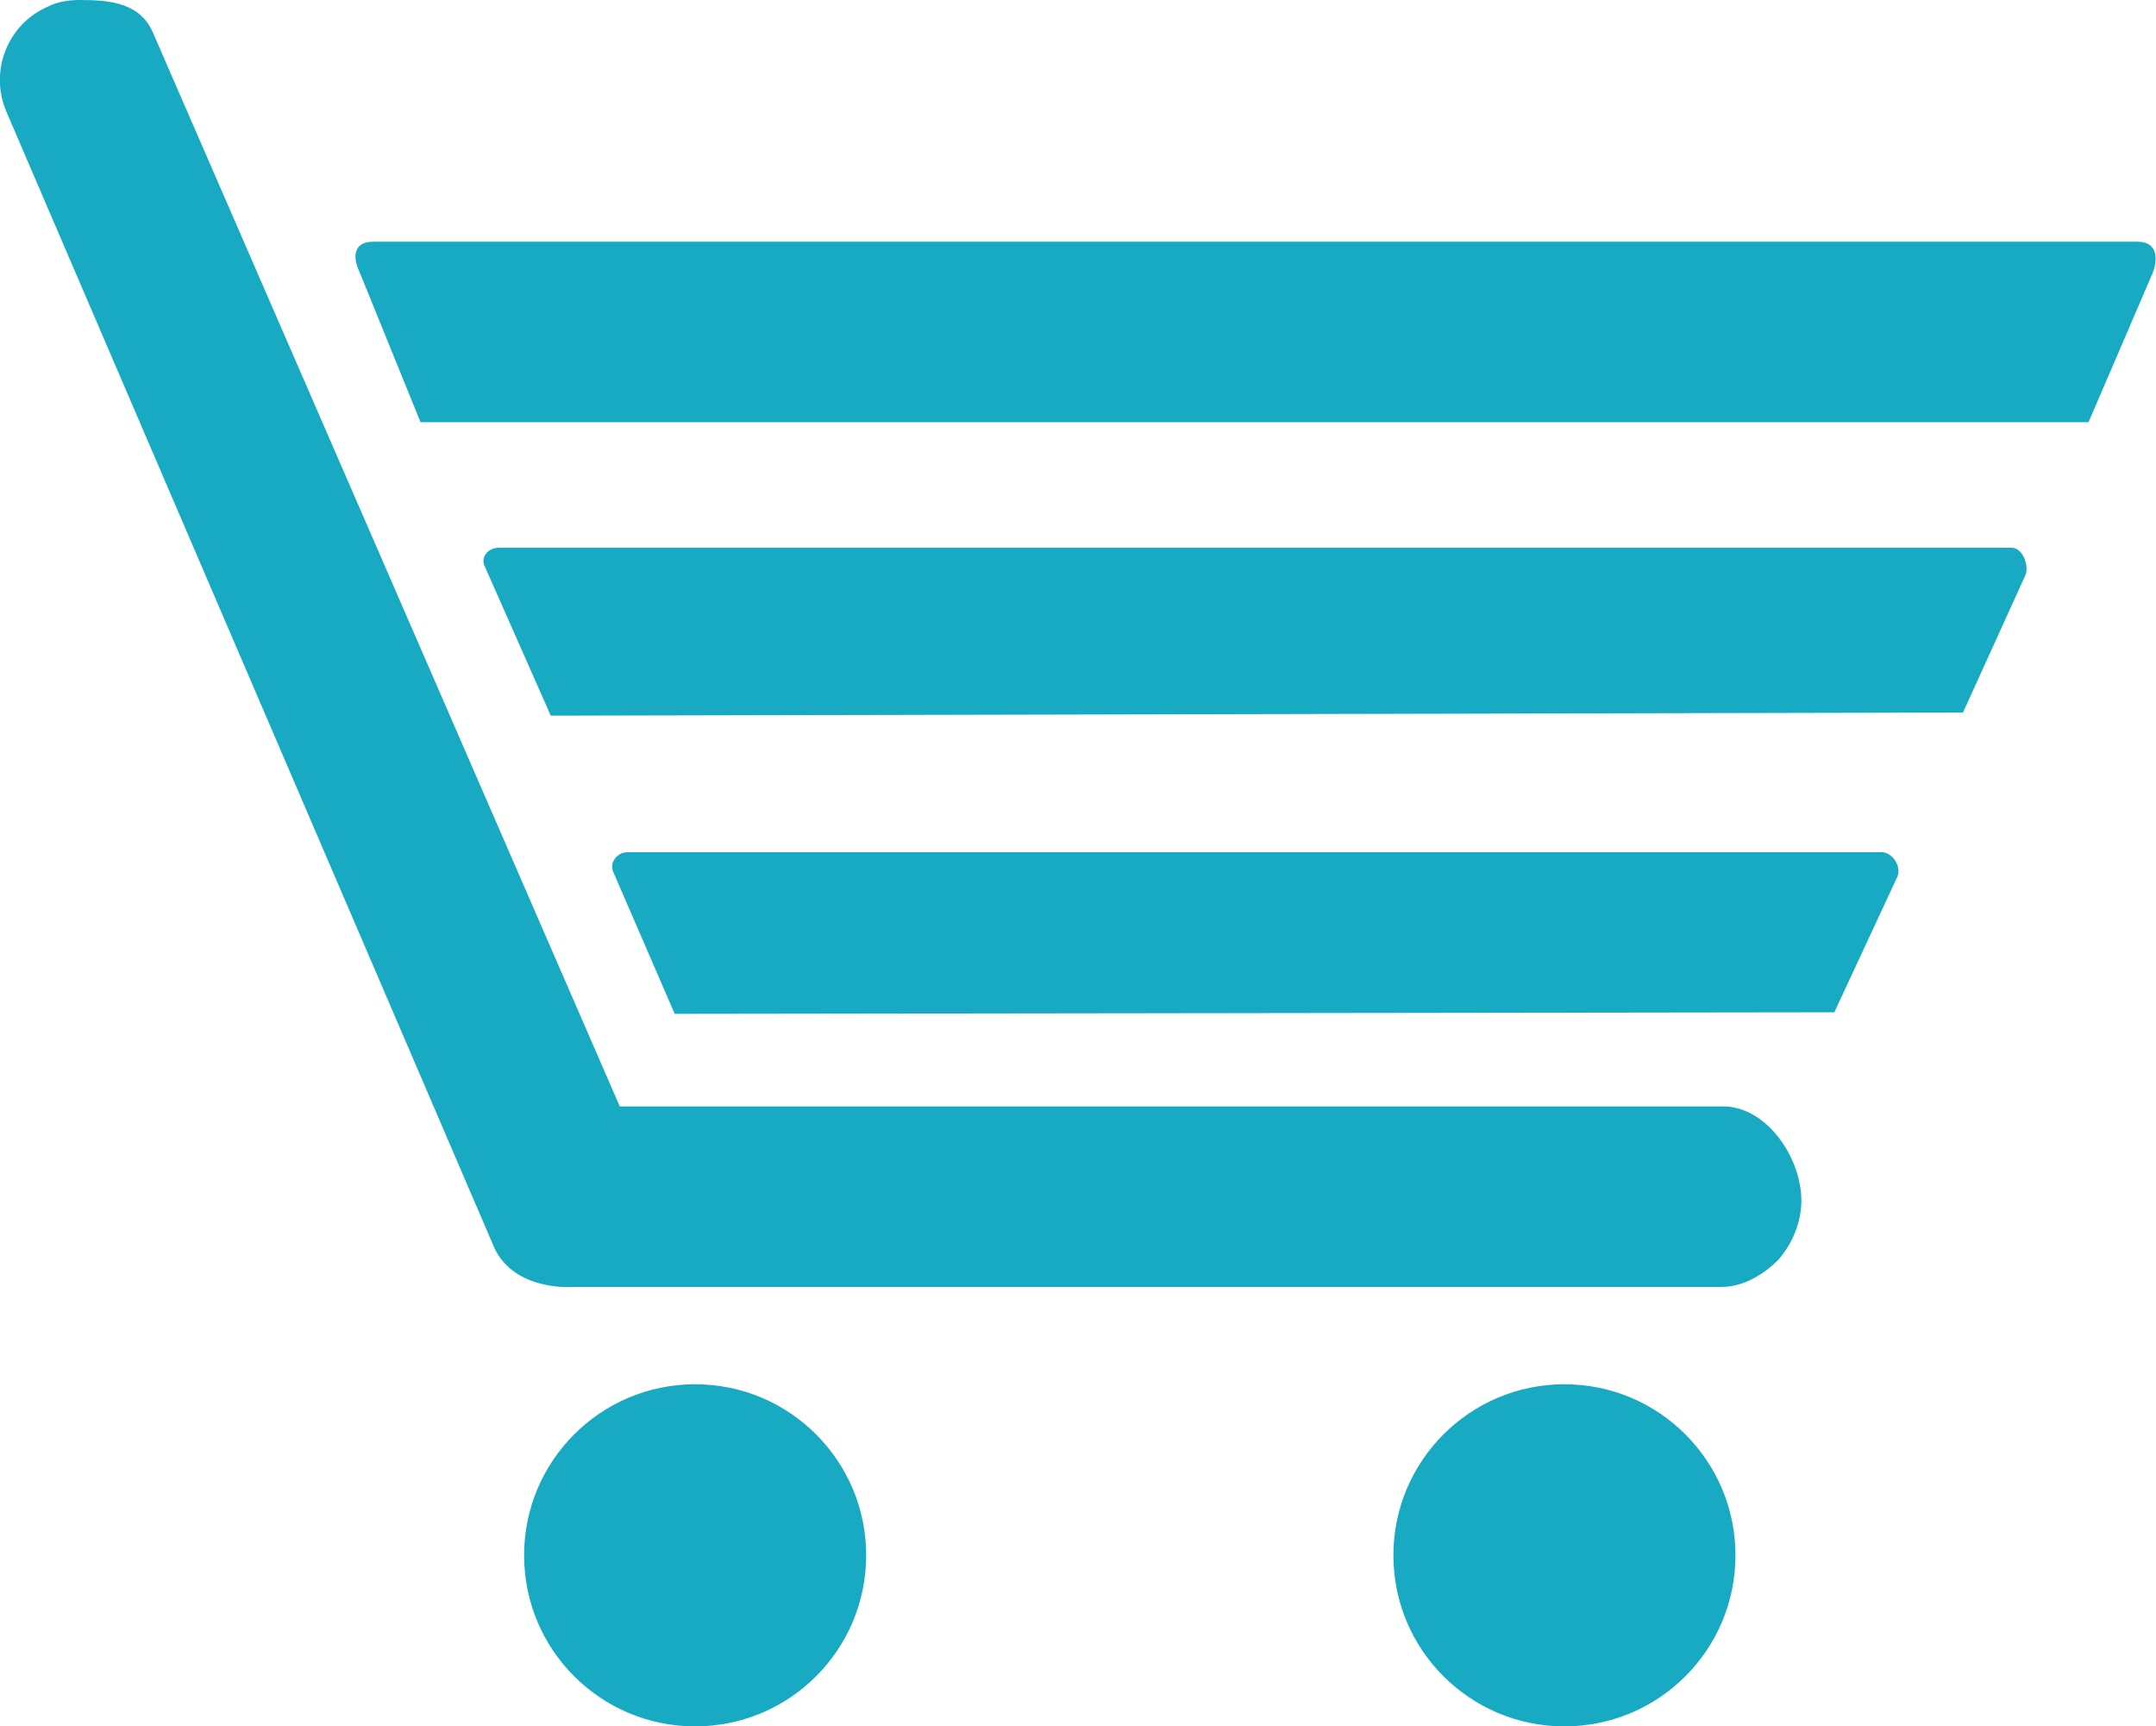 <?xml version="1.0" encoding="utf-8"?>
<!-- Generator: Adobe Illustrator 21.0.2, SVG Export Plug-In . SVG Version: 6.00 Build 0)  -->
<svg version="1.1" id="Layer_1" xmlns="http://www.w3.org/2000/svg" xmlns:xlink="http://www.w3.org/1999/xlink" x="0px" y="0px"
	 width="137.4px" height="110px" viewBox="0 0 137.4 110" style="enable-background:new 0 0 137.4 110;" xml:space="preserve">
<style type="text/css">
	.st0{fill:#18AAC3;}
</style>
<circle id="XMLID_893_" class="st0" cx="44.3" cy="99.1" r="10.9"/>
<ellipse id="XMLID_891_" class="st0" cx="99.7" cy="99.1" rx="10.9" ry="10.9"/>
<path id="XMLID_889_" class="st0" d="M114.8,76.5c0,1.4-0.6,2.8-1.5,3.8c-0.9,0.9-2.2,1.7-3.6,1.7H36.5c0,0-3.7,0.3-5-2.5L0.4,7.1
	c-1.1-2.6,0.1-5.6,2.7-6.7C3.7,0.1,4.4,0,5.1,0c2,0,3.9,0.2,4.7,2.2l29.7,68.3h70.2C112.5,70.4,114.8,73.7,114.8,76.5z"/>
<path id="XMLID_887_" class="st0" d="M137.1,17.6l-4,9.3H26.8l-3.9-9.6c-0.3-0.6-0.6-1.9,0.9-1.9h112.4
	C137.8,15.4,137.4,17,137.1,17.6z"/>
<path id="XMLID_885_" class="st0" d="M129.1,36.6l-4,8.8l-90,0.2l-4.2-9.5c-0.3-0.6,0.2-1.2,0.9-1.2h96.4
	C128.9,34.9,129.3,36,129.1,36.6z"/>
<path id="XMLID_883_" class="st0" d="M120.9,55.9l-4,8.6L43,64.6l-3.9-9c-0.3-0.6,0.2-1.3,0.9-1.3h80
	C120.7,54.4,121.2,55.3,120.9,55.9z"/>
</svg>

